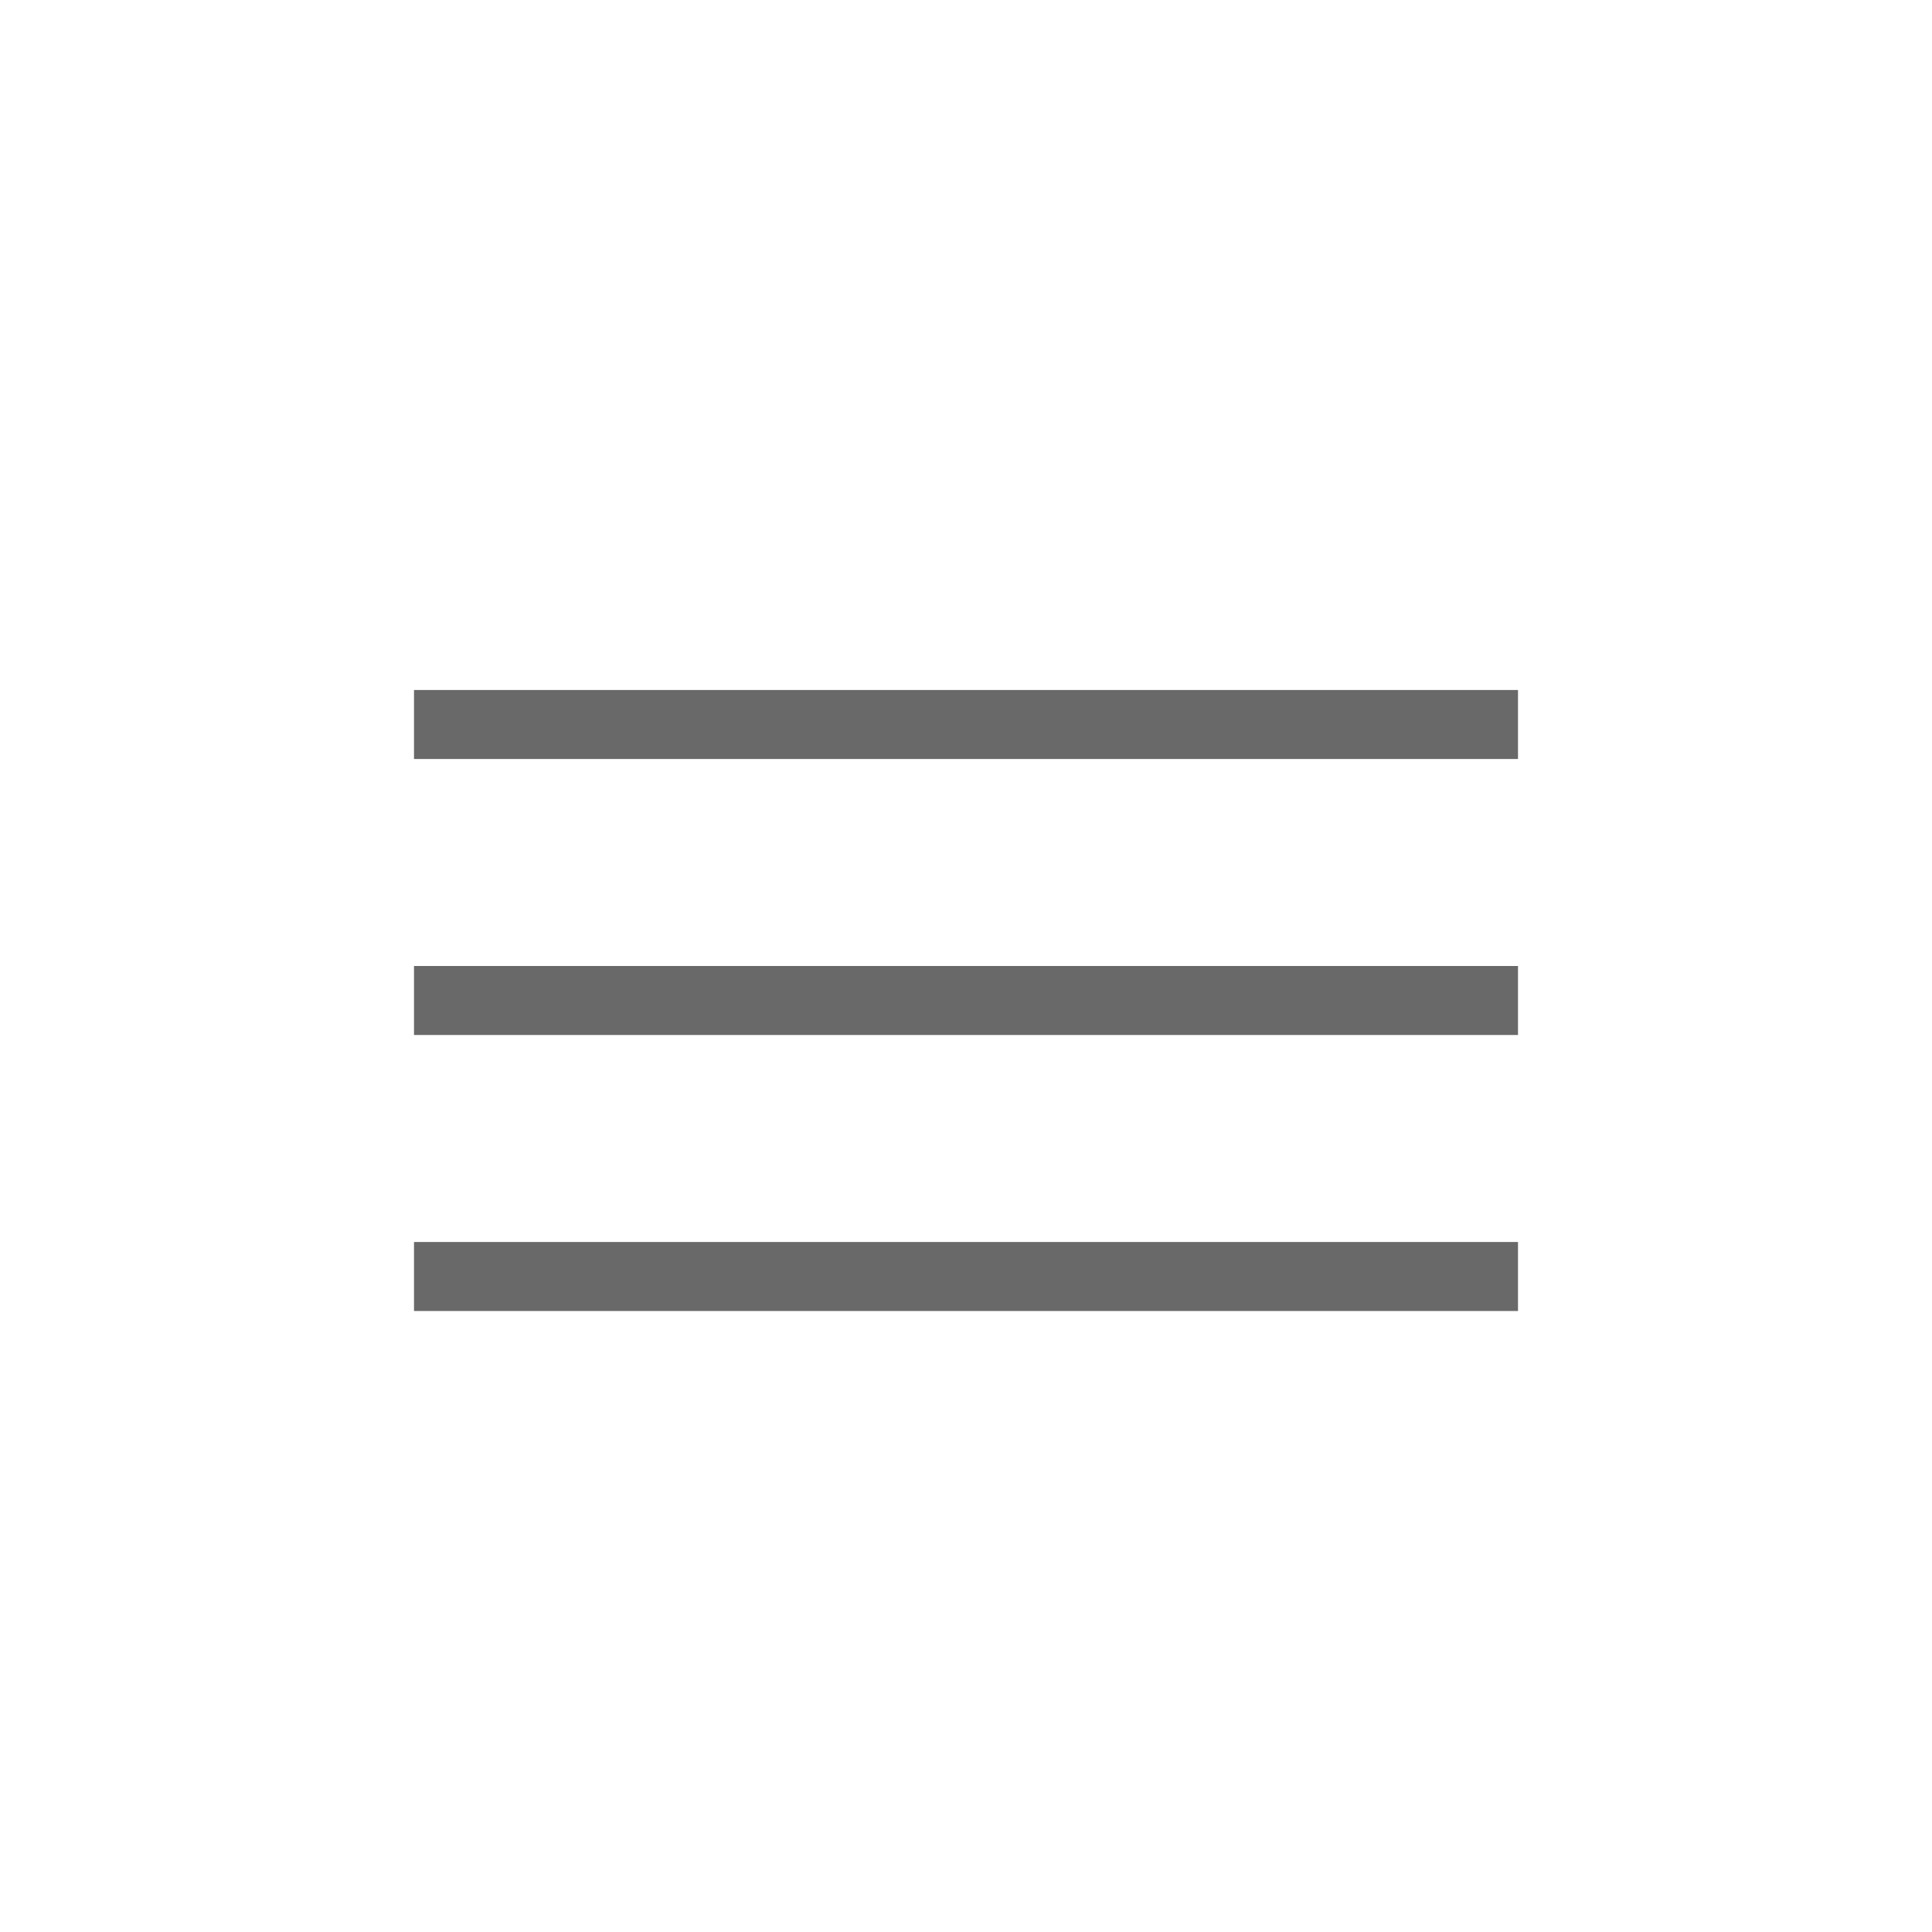 <svg xmlns="http://www.w3.org/2000/svg" width="28" height="28" viewBox="0 0 28 28">
  <path fill="#6A6969" d="M0,0 L16,0 L16,1 L0,1 L0,0 Z M0,4 L16,4 L16,5 L0,5 L0,4 Z M0,8 L16,8 L16,9 L0,9 L0,8 Z" transform="translate(6 10)"/>
</svg>
